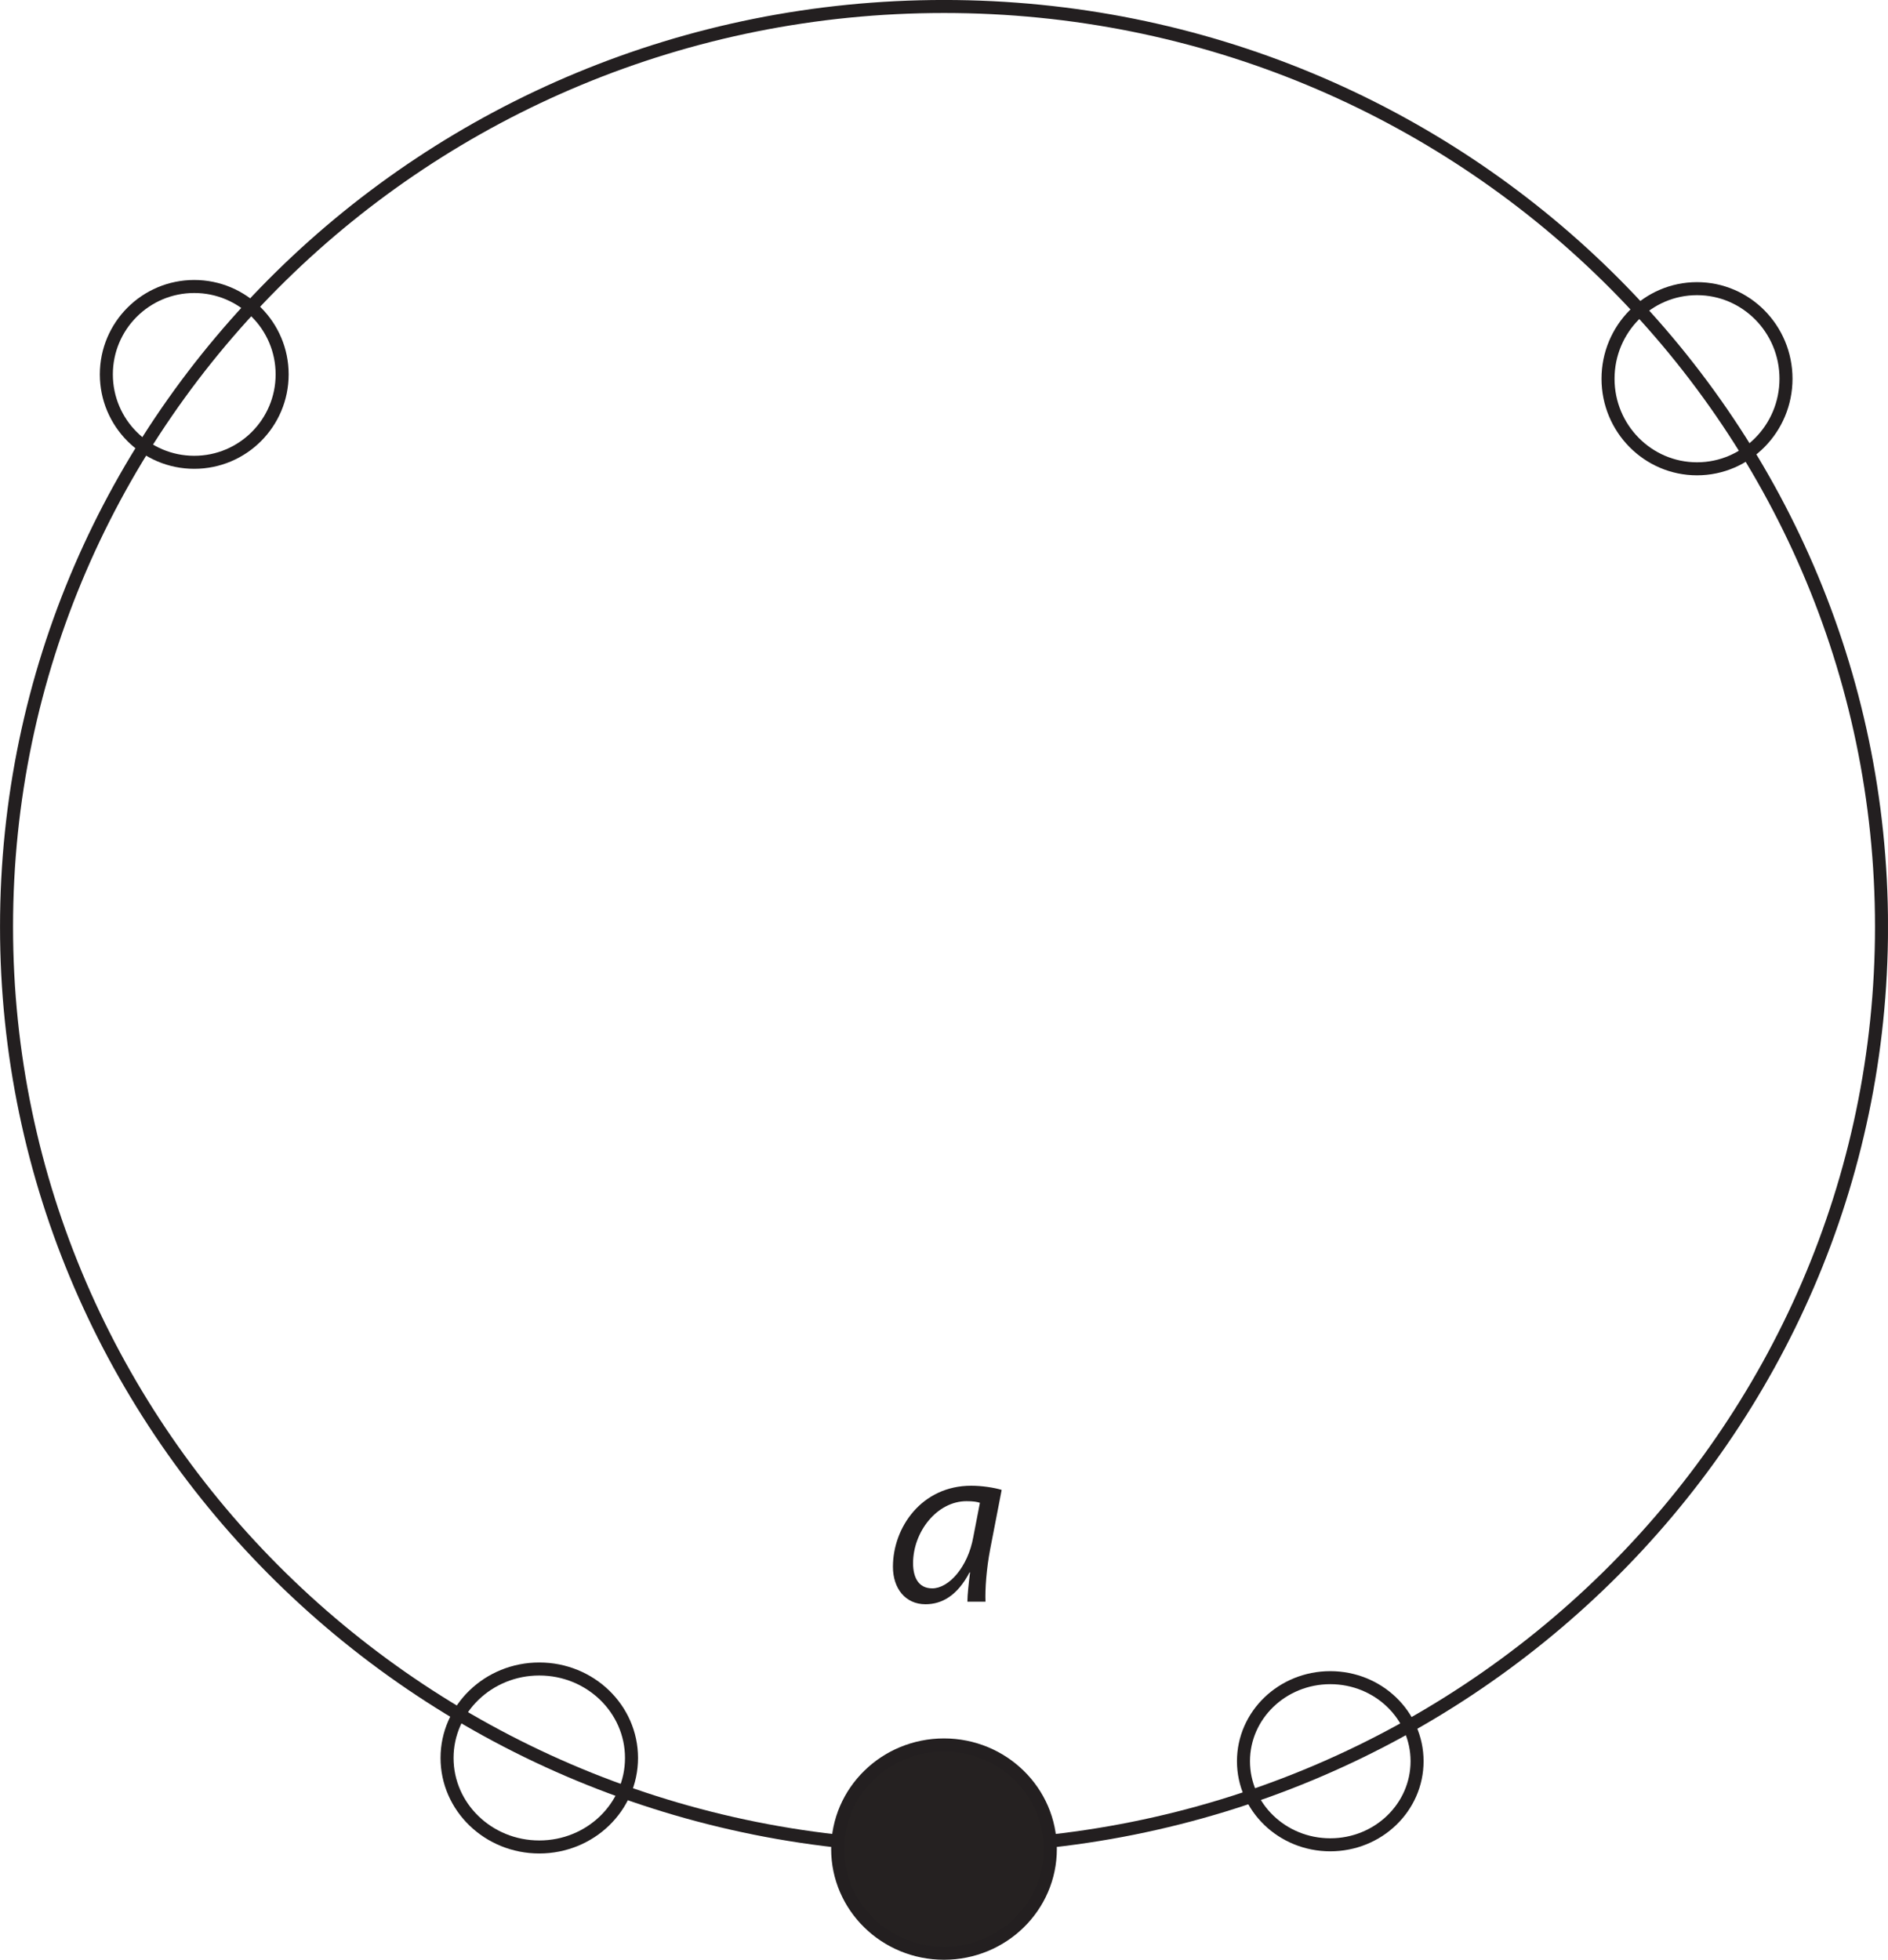 <?xml version="1.0" encoding="UTF-8"?><svg xmlns="http://www.w3.org/2000/svg" xmlns:xlink="http://www.w3.org/1999/xlink" viewBox="0 0 290 300.992" width="216.8pt" height="225.017pt" version="1.2">
<defs>
<g>
<symbol overflow="visible" id="glyph0-0">
<path style="stroke:none;" d=""/>
</symbol>
<symbol overflow="visible" id="glyph0-1">
<path style="stroke:none;" d="M 15.375 0 C 15.297 -1.938 15.516 -5.047 16.094 -8.062 L 17.859 -17.172 C 16.672 -17.531 14.828 -17.812 13.172 -17.812 C 5.609 -17.812 1.156 -11.453 1.156 -5.359 C 1.156 -2.047 3.062 0.391 6.156 0.391 C 8.609 0.391 11.016 -0.859 12.922 -4.5 L 13 -4.5 C 12.781 -2.703 12.594 -1.047 12.594 0 Z M 13.5 -9.938 C 12.672 -5.297 9.719 -2.047 7.203 -2.047 C 4.938 -2.047 4.25 -3.953 4.25 -5.906 C 4.25 -10.766 7.953 -15.438 12.453 -15.438 C 13.469 -15.438 14.078 -15.344 14.516 -15.188 Z "/>
</symbol>
</g>
<clipPath id="clip1">
  <path d="M 0.004 0 L 289.996 0 L 289.996 295 L 0.004 295 Z "/>
</clipPath>
<clipPath id="clip2">
  <path d="M 117 256 L 173 256 L 173 300.984 L 117 300.984 Z "/>
</clipPath>
</defs>
<g id="surface1">
<g clip-path="url(#clip1)" clip-rule="nonzero">
<path style="fill:none;stroke-width:2;stroke-linecap:butt;stroke-linejoin:miter;stroke:rgb(13.73%,12.16%,12.549%);stroke-opacity:1;stroke-miterlimit:4;" d="M 0 0.002 C 0 -78.055 64.471 -141.334 144 -141.334 C 223.529 -141.334 288 -78.055 288 0.002 C 288 78.059 223.529 141.334 144 141.334 C 64.471 141.334 0 78.059 0 0.002 Z " transform="matrix(1,0,0,-1,1.004,142.33)"/>
</g>
<path style=" stroke:none;fill-rule:nonzero;fill:rgb(14.745%,13.052%,13.103%);fill-opacity:1;" d="M 161.332 283.988 C 161.332 292.824 154.02 299.984 145 299.984 C 135.98 299.984 128.668 292.824 128.668 283.988 C 128.668 275.156 135.98 267.992 145 267.992 C 154.02 267.992 161.332 275.156 161.332 283.988 "/>
<g clip-path="url(#clip2)" clip-rule="nonzero">
<path style="fill:none;stroke-width:2;stroke-linecap:butt;stroke-linejoin:miter;stroke:rgb(13.73%,12.16%,12.549%);stroke-opacity:1;stroke-miterlimit:4;" d="M -0.002 0 C -0.002 -8.836 -7.314 -15.996 -16.334 -15.996 C -25.354 -15.996 -32.666 -8.836 -32.666 0 C -32.666 8.832 -25.354 15.997 -16.334 15.997 C -7.314 15.997 -0.002 8.832 -0.002 0 Z " transform="matrix(1,0,0,-1,161.334,283.988)"/>
</g>
<path style="fill:none;stroke-width:2;stroke-linecap:butt;stroke-linejoin:miter;stroke:rgb(13.73%,12.16%,12.549%);stroke-opacity:1;stroke-miterlimit:4;" d="M -0.001 0.001 C -0.001 -7.55 6.343 -13.667 14.167 -13.667 C 21.992 -13.667 28.332 -7.55 28.332 0.001 C 28.332 7.549 21.992 13.666 14.167 13.666 C 6.343 13.666 -0.001 7.549 -0.001 0.001 Z " transform="matrix(1,0,0,-1,68.669,269.994)"/>
<path style="fill:none;stroke-width:2;stroke-linecap:butt;stroke-linejoin:miter;stroke:rgb(13.73%,12.16%,12.549%);stroke-opacity:1;stroke-miterlimit:4;" d="M 0.001 0.001 C 0.001 -7.089 5.97 -12.835 13.334 -12.835 C 20.697 -12.835 26.666 -7.089 26.666 0.001 C 26.666 7.088 20.697 12.834 13.334 12.834 C 5.97 12.834 0.001 7.088 0.001 0.001 Z " transform="matrix(1,0,0,-1,190.999,270.494)"/>
<path style="fill:none;stroke-width:2;stroke-linecap:butt;stroke-linejoin:miter;stroke:rgb(13.73%,12.16%,12.549%);stroke-opacity:1;stroke-miterlimit:4;" d="M -0.001 -0.001 C -0.001 -7.638 6.12 -13.834 13.667 -13.834 C 21.214 -13.834 27.335 -7.638 27.335 -0.001 C 27.335 7.64 21.214 13.835 13.667 13.835 C 6.12 13.835 -0.001 7.64 -0.001 -0.001 Z " transform="matrix(1,0,0,-1,246.997,58.167)"/>
<path style="fill:none;stroke-width:2;stroke-linecap:butt;stroke-linejoin:miter;stroke:rgb(13.73%,12.16%,12.549%);stroke-opacity:1;stroke-miterlimit:4;" d="M -0.001 -0 C -0.001 -7.457 6.042 -13.501 13.499 -13.501 C 20.957 -13.501 27 -7.457 27 -0 C 27 7.457 20.957 13.5 13.499 13.5 C 6.042 13.5 -0.001 7.457 -0.001 -0 Z " transform="matrix(1,0,0,-1,16.337,57.5)"/>
<g style="fill:rgb(13.73%,12.16%,12.549%);fill-opacity:1;">
  <use xlink:href="#glyph0-1" x="136" y="245.993"/>
</g>
</g>
</svg>